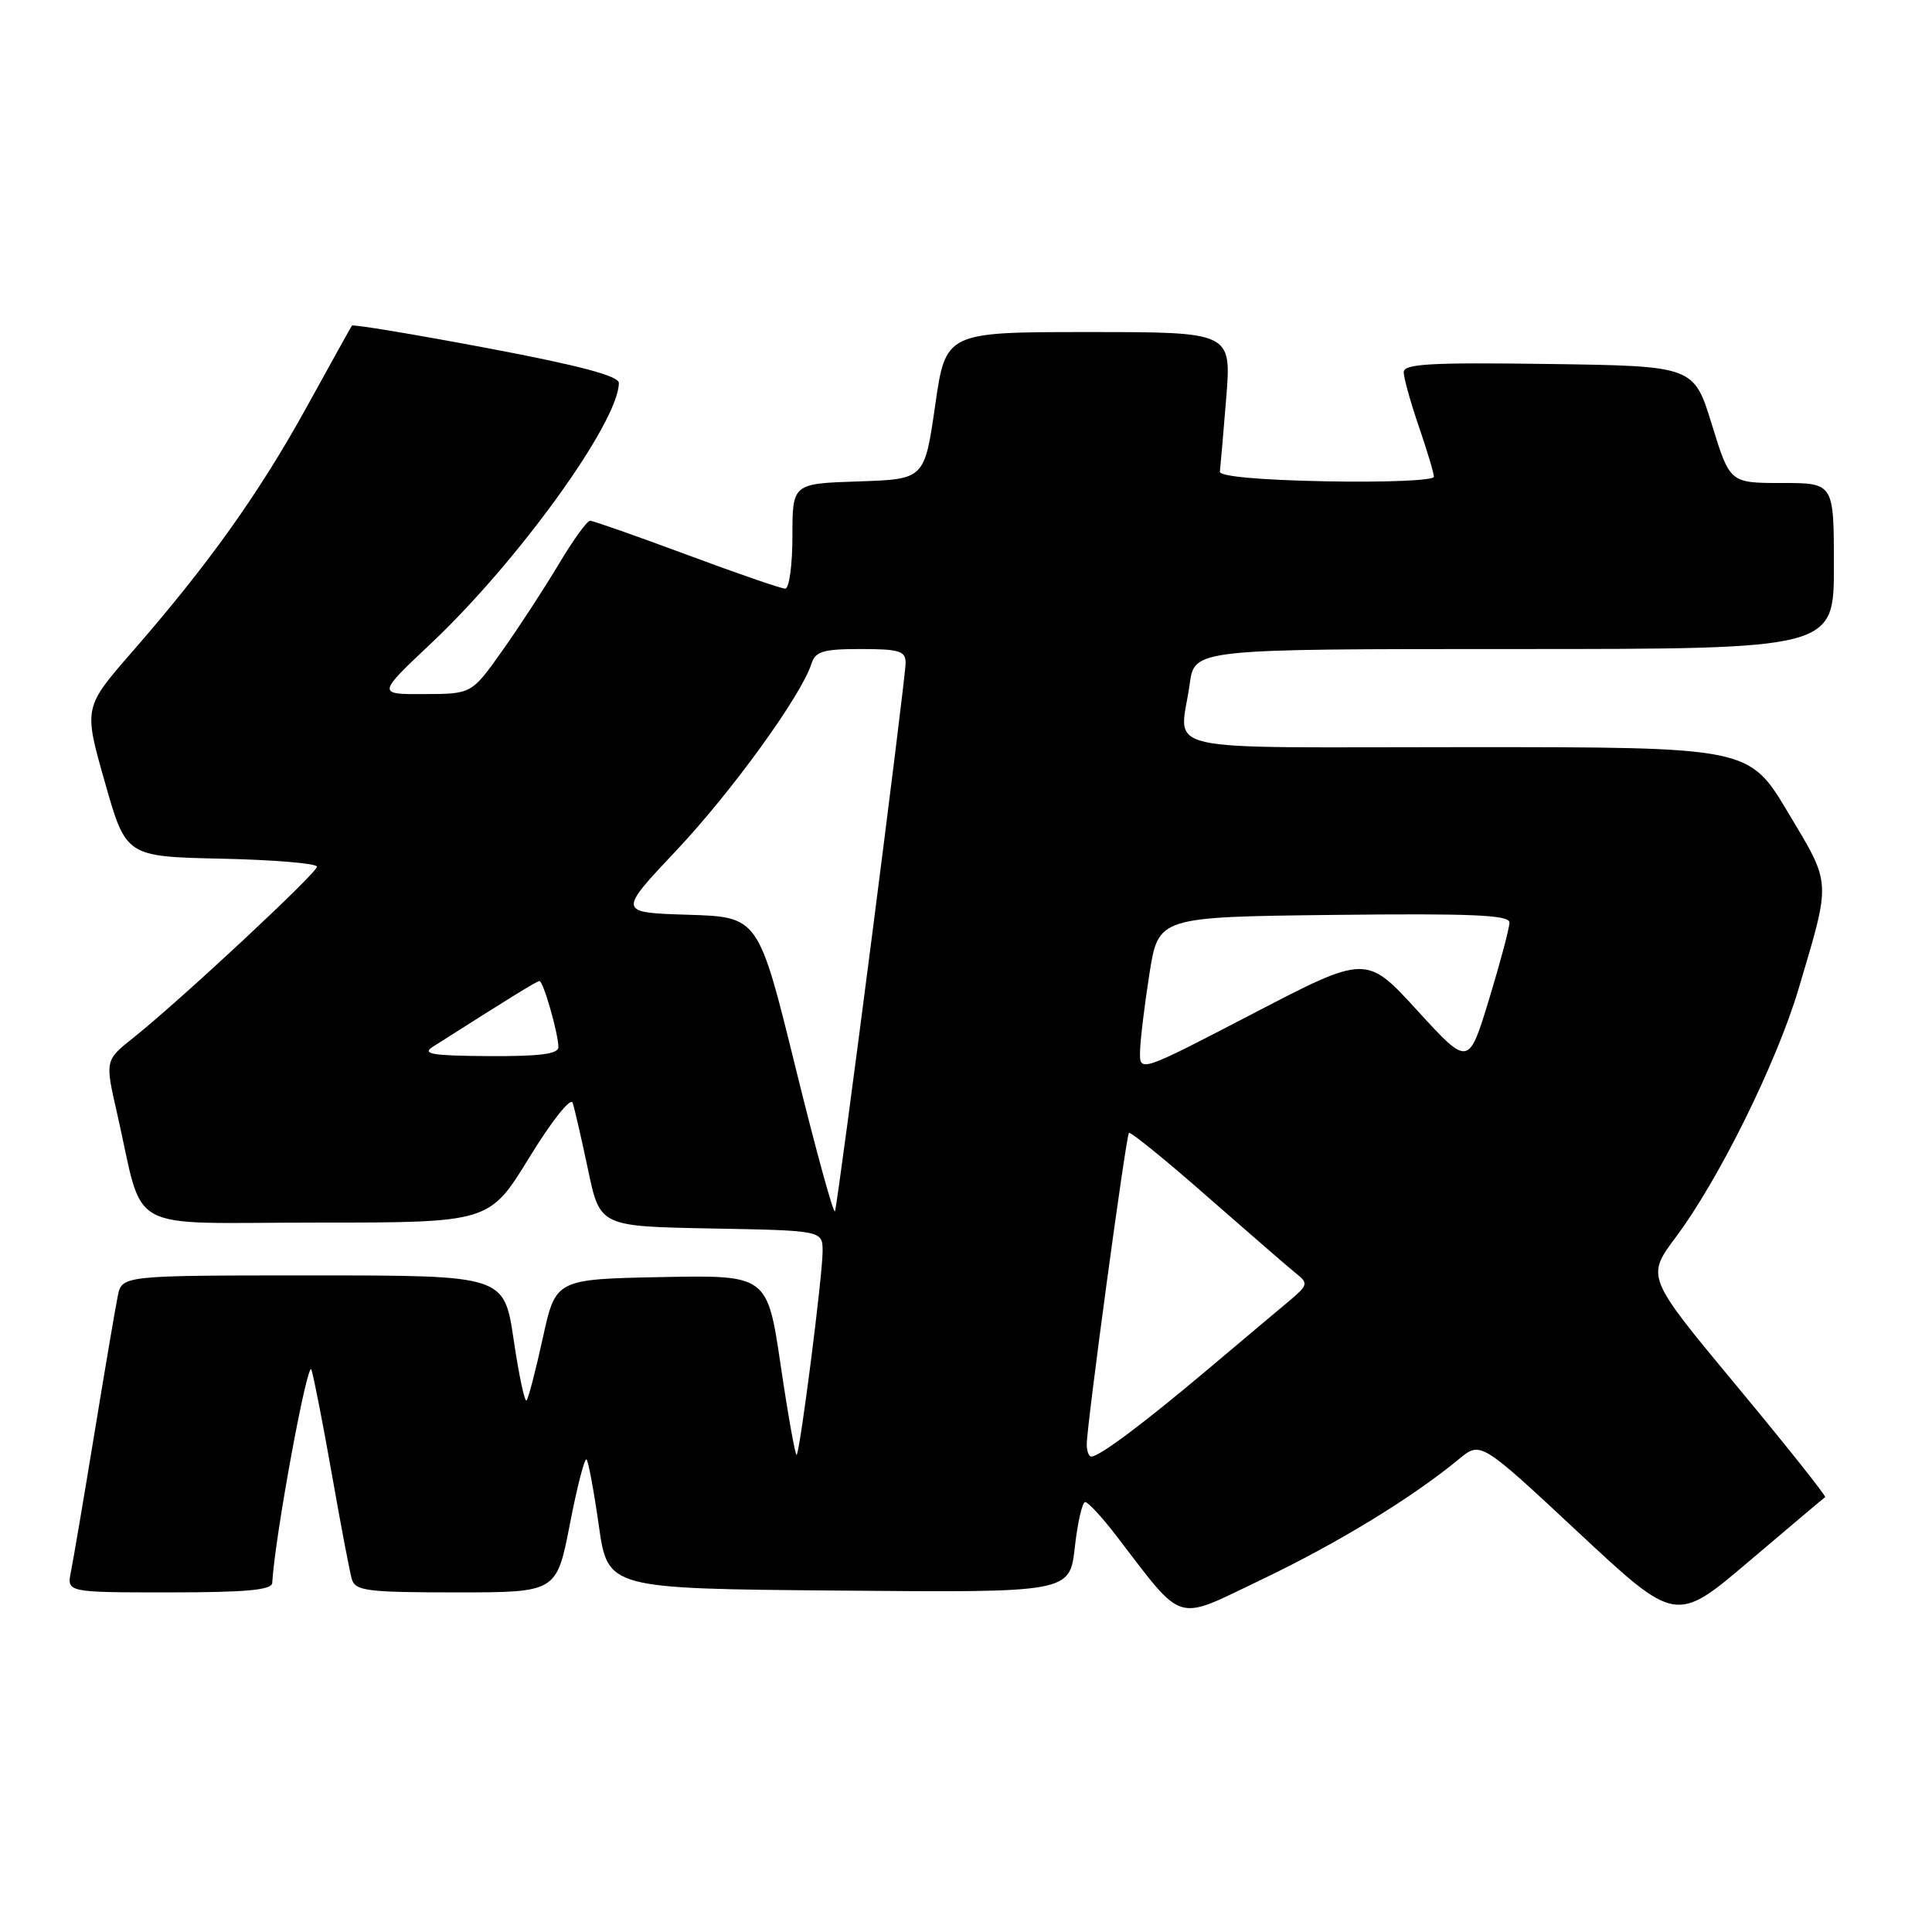 <?xml version="1.0" encoding="UTF-8" standalone="no"?>
<!DOCTYPE svg PUBLIC "-//W3C//DTD SVG 1.1//EN" "http://www.w3.org/Graphics/SVG/1.1/DTD/svg11.dtd" >
<svg xmlns="http://www.w3.org/2000/svg" xmlns:xlink="http://www.w3.org/1999/xlink" version="1.1" viewBox="0 0 256 256">
 <g >
 <path fill="currentColor"
d=" M 241.84 198.38 C 242.02 198.26 236.76 191.64 230.15 183.68 C 218.12 169.20 218.12 169.20 222.06 163.92 C 227.79 156.25 235.42 140.79 238.33 131.00 C 242.65 116.41 242.71 117.34 236.92 107.65 C 231.75 99.00 231.75 99.00 194.37 99.00 C 152.16 99.00 156.36 99.96 157.64 90.64 C 158.27 86.00 158.27 86.00 200.64 86.00 C 243.00 86.00 243.00 86.00 243.00 75.00 C 243.00 64.00 243.00 64.00 236.11 64.00 C 229.22 64.00 229.22 64.00 226.83 56.25 C 224.44 48.50 224.44 48.50 205.22 48.23 C 189.51 48.01 186.00 48.21 186.00 49.32 C 186.00 50.07 186.90 53.30 188.00 56.50 C 189.10 59.70 190.00 62.71 190.00 63.18 C 190.00 63.66 183.59 63.93 175.75 63.78 C 166.98 63.61 161.55 63.12 161.64 62.50 C 161.71 61.95 162.09 57.56 162.48 52.75 C 163.18 44.00 163.18 44.00 144.25 44.00 C 125.31 44.00 125.31 44.00 123.91 53.75 C 122.50 63.50 122.50 63.50 113.75 63.79 C 105.00 64.08 105.00 64.08 105.00 71.04 C 105.00 74.87 104.57 78.00 104.05 78.00 C 103.52 78.00 97.65 75.98 91.00 73.50 C 84.35 71.03 78.58 69.00 78.19 69.00 C 77.79 69.00 75.92 71.59 74.04 74.75 C 72.15 77.91 68.79 83.08 66.56 86.22 C 62.50 91.95 62.50 91.95 56.23 91.97 C 49.96 92.00 49.96 92.00 57.12 85.25 C 68.68 74.35 82.00 55.87 82.00 50.74 C 82.00 49.81 76.70 48.41 64.44 46.10 C 54.78 44.28 46.77 42.95 46.63 43.15 C 46.50 43.34 43.78 48.22 40.60 54.00 C 34.31 65.40 27.62 74.78 17.54 86.34 C 11.08 93.75 11.08 93.75 13.89 103.62 C 16.69 113.50 16.69 113.50 29.35 113.78 C 36.31 113.93 42.00 114.41 42.00 114.84 C 42.00 115.68 23.85 132.59 17.68 137.50 C 13.91 140.50 13.91 140.50 15.51 147.50 C 19.22 163.74 16.05 162.00 41.96 162.00 C 64.85 162.00 64.85 162.00 70.13 153.38 C 73.09 148.55 75.62 145.36 75.88 146.13 C 76.13 146.88 77.05 150.88 77.92 155.00 C 79.50 162.50 79.50 162.50 94.25 162.78 C 109.00 163.05 109.00 163.05 109.00 165.82 C 109.00 169.00 106.02 192.31 105.56 192.78 C 105.39 192.95 104.44 187.65 103.46 181.02 C 101.68 168.95 101.68 168.95 87.65 169.22 C 73.63 169.50 73.63 169.50 71.92 177.31 C 70.98 181.61 70.01 185.32 69.77 185.57 C 69.52 185.81 68.75 182.18 68.06 177.50 C 66.79 169.00 66.79 169.00 41.48 169.00 C 16.16 169.00 16.16 169.00 15.60 171.75 C 15.29 173.26 13.90 181.47 12.50 190.00 C 11.10 198.53 9.71 206.74 9.40 208.25 C 8.84 211.00 8.84 211.00 22.42 211.00 C 32.58 211.00 36.02 210.69 36.07 209.75 C 36.41 203.66 40.78 179.93 41.27 181.50 C 41.61 182.60 42.84 188.90 44.00 195.50 C 45.16 202.10 46.34 208.29 46.62 209.25 C 47.08 210.80 48.63 211.00 60.44 211.00 C 73.75 211.00 73.75 211.00 75.51 201.96 C 76.47 196.99 77.47 193.13 77.72 193.38 C 77.96 193.63 78.70 197.58 79.35 202.17 C 80.54 210.50 80.54 210.50 111.14 210.76 C 141.74 211.03 141.74 211.03 142.42 205.01 C 142.79 201.71 143.41 199.01 143.80 199.03 C 144.18 199.05 145.96 200.96 147.75 203.28 C 157.07 215.39 155.45 214.89 167.23 209.27 C 177.25 204.48 187.13 198.45 193.34 193.32 C 196.19 190.97 196.19 190.97 209.13 203.04 C 222.07 215.11 222.07 215.11 231.78 206.86 C 237.13 202.32 241.65 198.50 241.84 198.38 Z  M 144.00 191.37 C 144.00 188.89 149.19 150.55 149.59 150.12 C 149.78 149.91 154.49 153.73 160.05 158.62 C 165.62 163.50 170.92 168.09 171.83 168.82 C 173.36 170.02 173.28 170.32 170.90 172.32 C 169.46 173.52 164.51 177.68 159.90 181.57 C 151.39 188.73 145.68 193.00 144.60 193.00 C 144.27 193.00 144.00 192.27 144.00 191.37 Z  M 105.42 141.49 C 100.50 121.50 100.50 121.50 91.18 121.21 C 81.86 120.92 81.86 120.92 89.60 112.71 C 96.96 104.91 106.18 92.16 107.52 87.95 C 108.04 86.31 109.06 86.00 114.07 86.00 C 119.16 86.00 120.00 86.26 120.00 87.84 C 120.00 89.95 111.11 158.98 110.64 160.49 C 110.48 161.04 108.13 152.49 105.42 141.49 Z  M 151.06 139.31 C 151.10 137.76 151.66 133.12 152.31 129.00 C 153.50 121.50 153.50 121.50 176.75 121.23 C 195.00 121.02 200.00 121.24 200.01 122.23 C 200.02 122.93 198.80 127.51 197.31 132.41 C 194.59 141.32 194.59 141.32 187.81 133.91 C 181.04 126.50 181.04 126.50 166.02 134.31 C 151.00 142.12 151.00 142.12 151.06 139.31 Z  M 57.37 138.69 C 68.06 131.89 71.13 130.00 71.49 130.00 C 71.99 130.00 73.99 136.97 73.99 138.75 C 74.00 139.66 71.52 139.98 64.75 139.94 C 57.20 139.89 55.84 139.66 57.37 138.69 Z "/>
</g>
</svg>